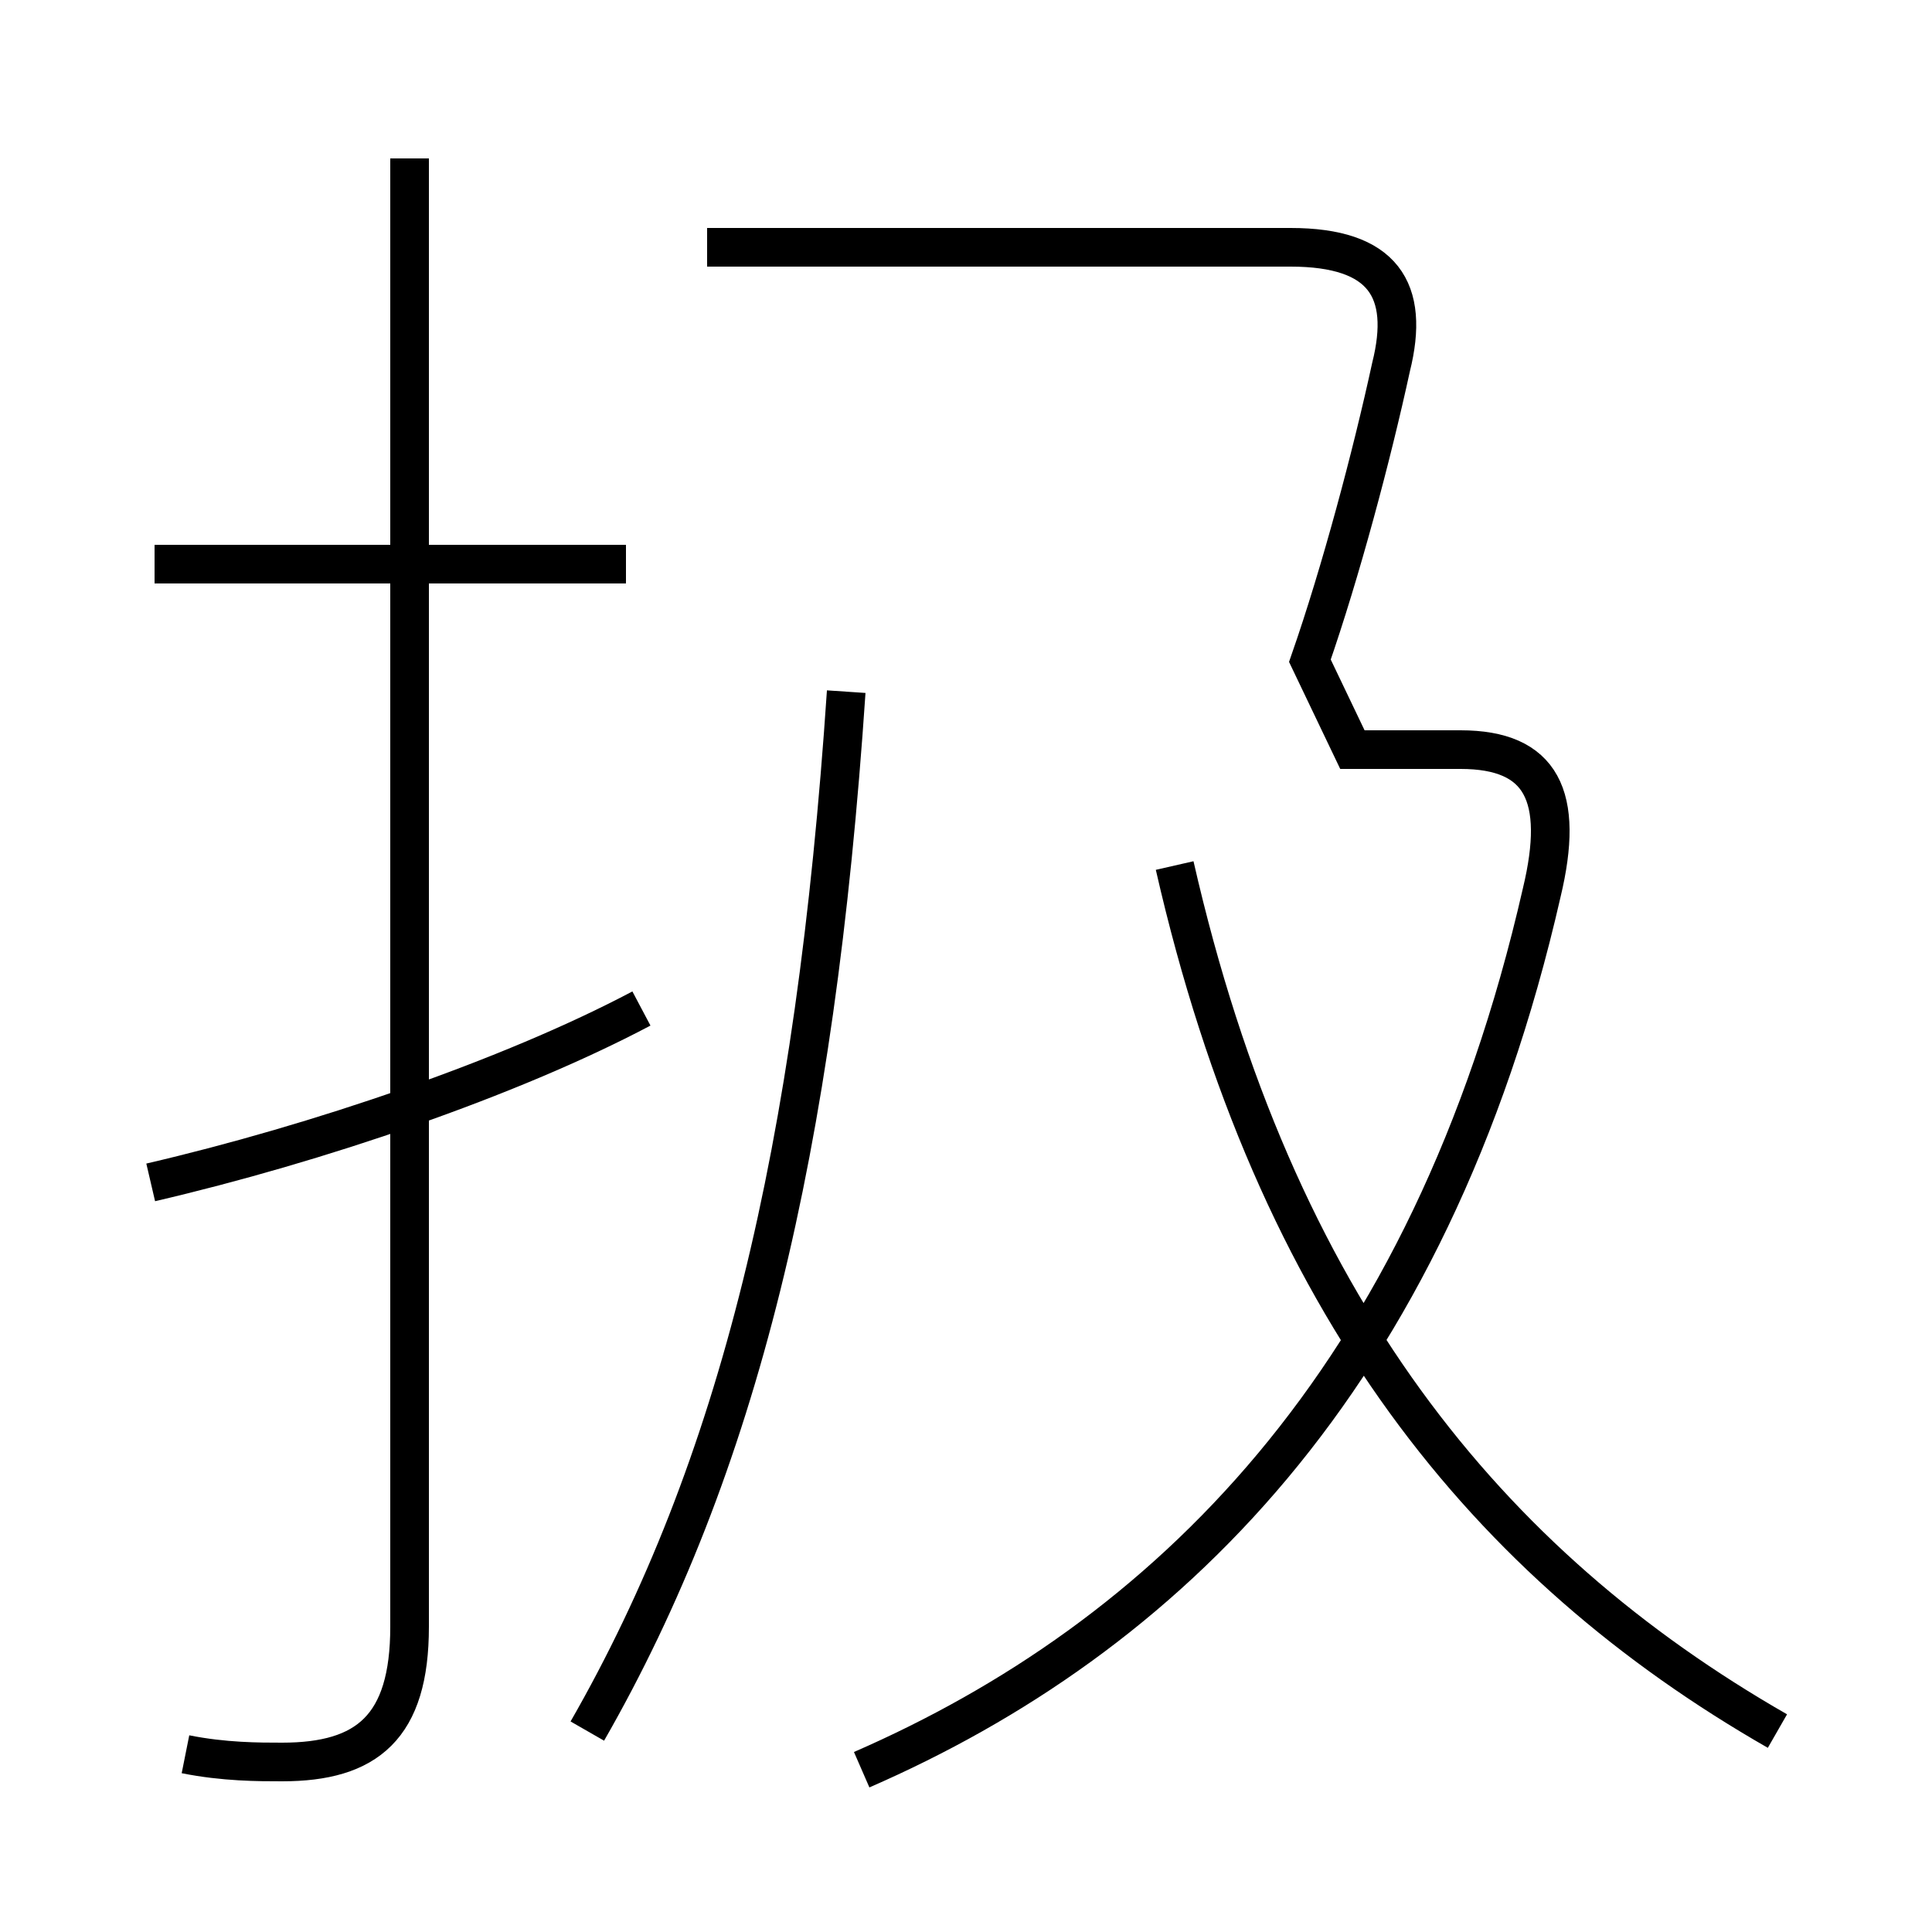 <?xml version='1.0' encoding='utf8'?>
<svg viewBox="0.0 -6.0 50.0 50.0" version="1.1" xmlns="http://www.w3.org/2000/svg">
<rect x="0.0" y="-6.0" width="50.0" height="50.0" fill="#808080" stroke="none"/>
<rect x="-1000" y="-1000" width="2000" height="2000" stroke="white" fill="white"/>
<g style="fill:white;stroke:#000000;  stroke-width:1">
<path d="M 15.2 0.8 C 19.1 -6.0 21.1 -14.2 21.9 -26.1 M 4.8 1.4 C 5.8 1.6 6.7 1.6 7.3 1.6 C 9.5 1.6 10.6 0.7 10.6 -1.9 L 10.6 -39.9 M 3.9 -13.4 C 8.2 -14.4 13.2 -16.1 16.6 -17.9 M 16.2 -29.4 L 4.0 -29.4 M 22.3 1.8 C 30.1 -1.6 37.0 -8.2 39.9 -20.9 C 40.5 -23.4 39.9 -24.6 37.8 -24.6 L 35.0 -24.6 L 33.9 -26.9 C 34.7 -29.2 35.5 -32.2 36.0 -34.5 C 36.5 -36.5 35.8 -37.6 33.4 -37.6 L 18.3 -37.6 M 46.0 0.8 C 38.5 -3.5 33.0 -10.2 30.4 -21.6" transform="translate(0.0, 38.0)" />
</g>
</svg>